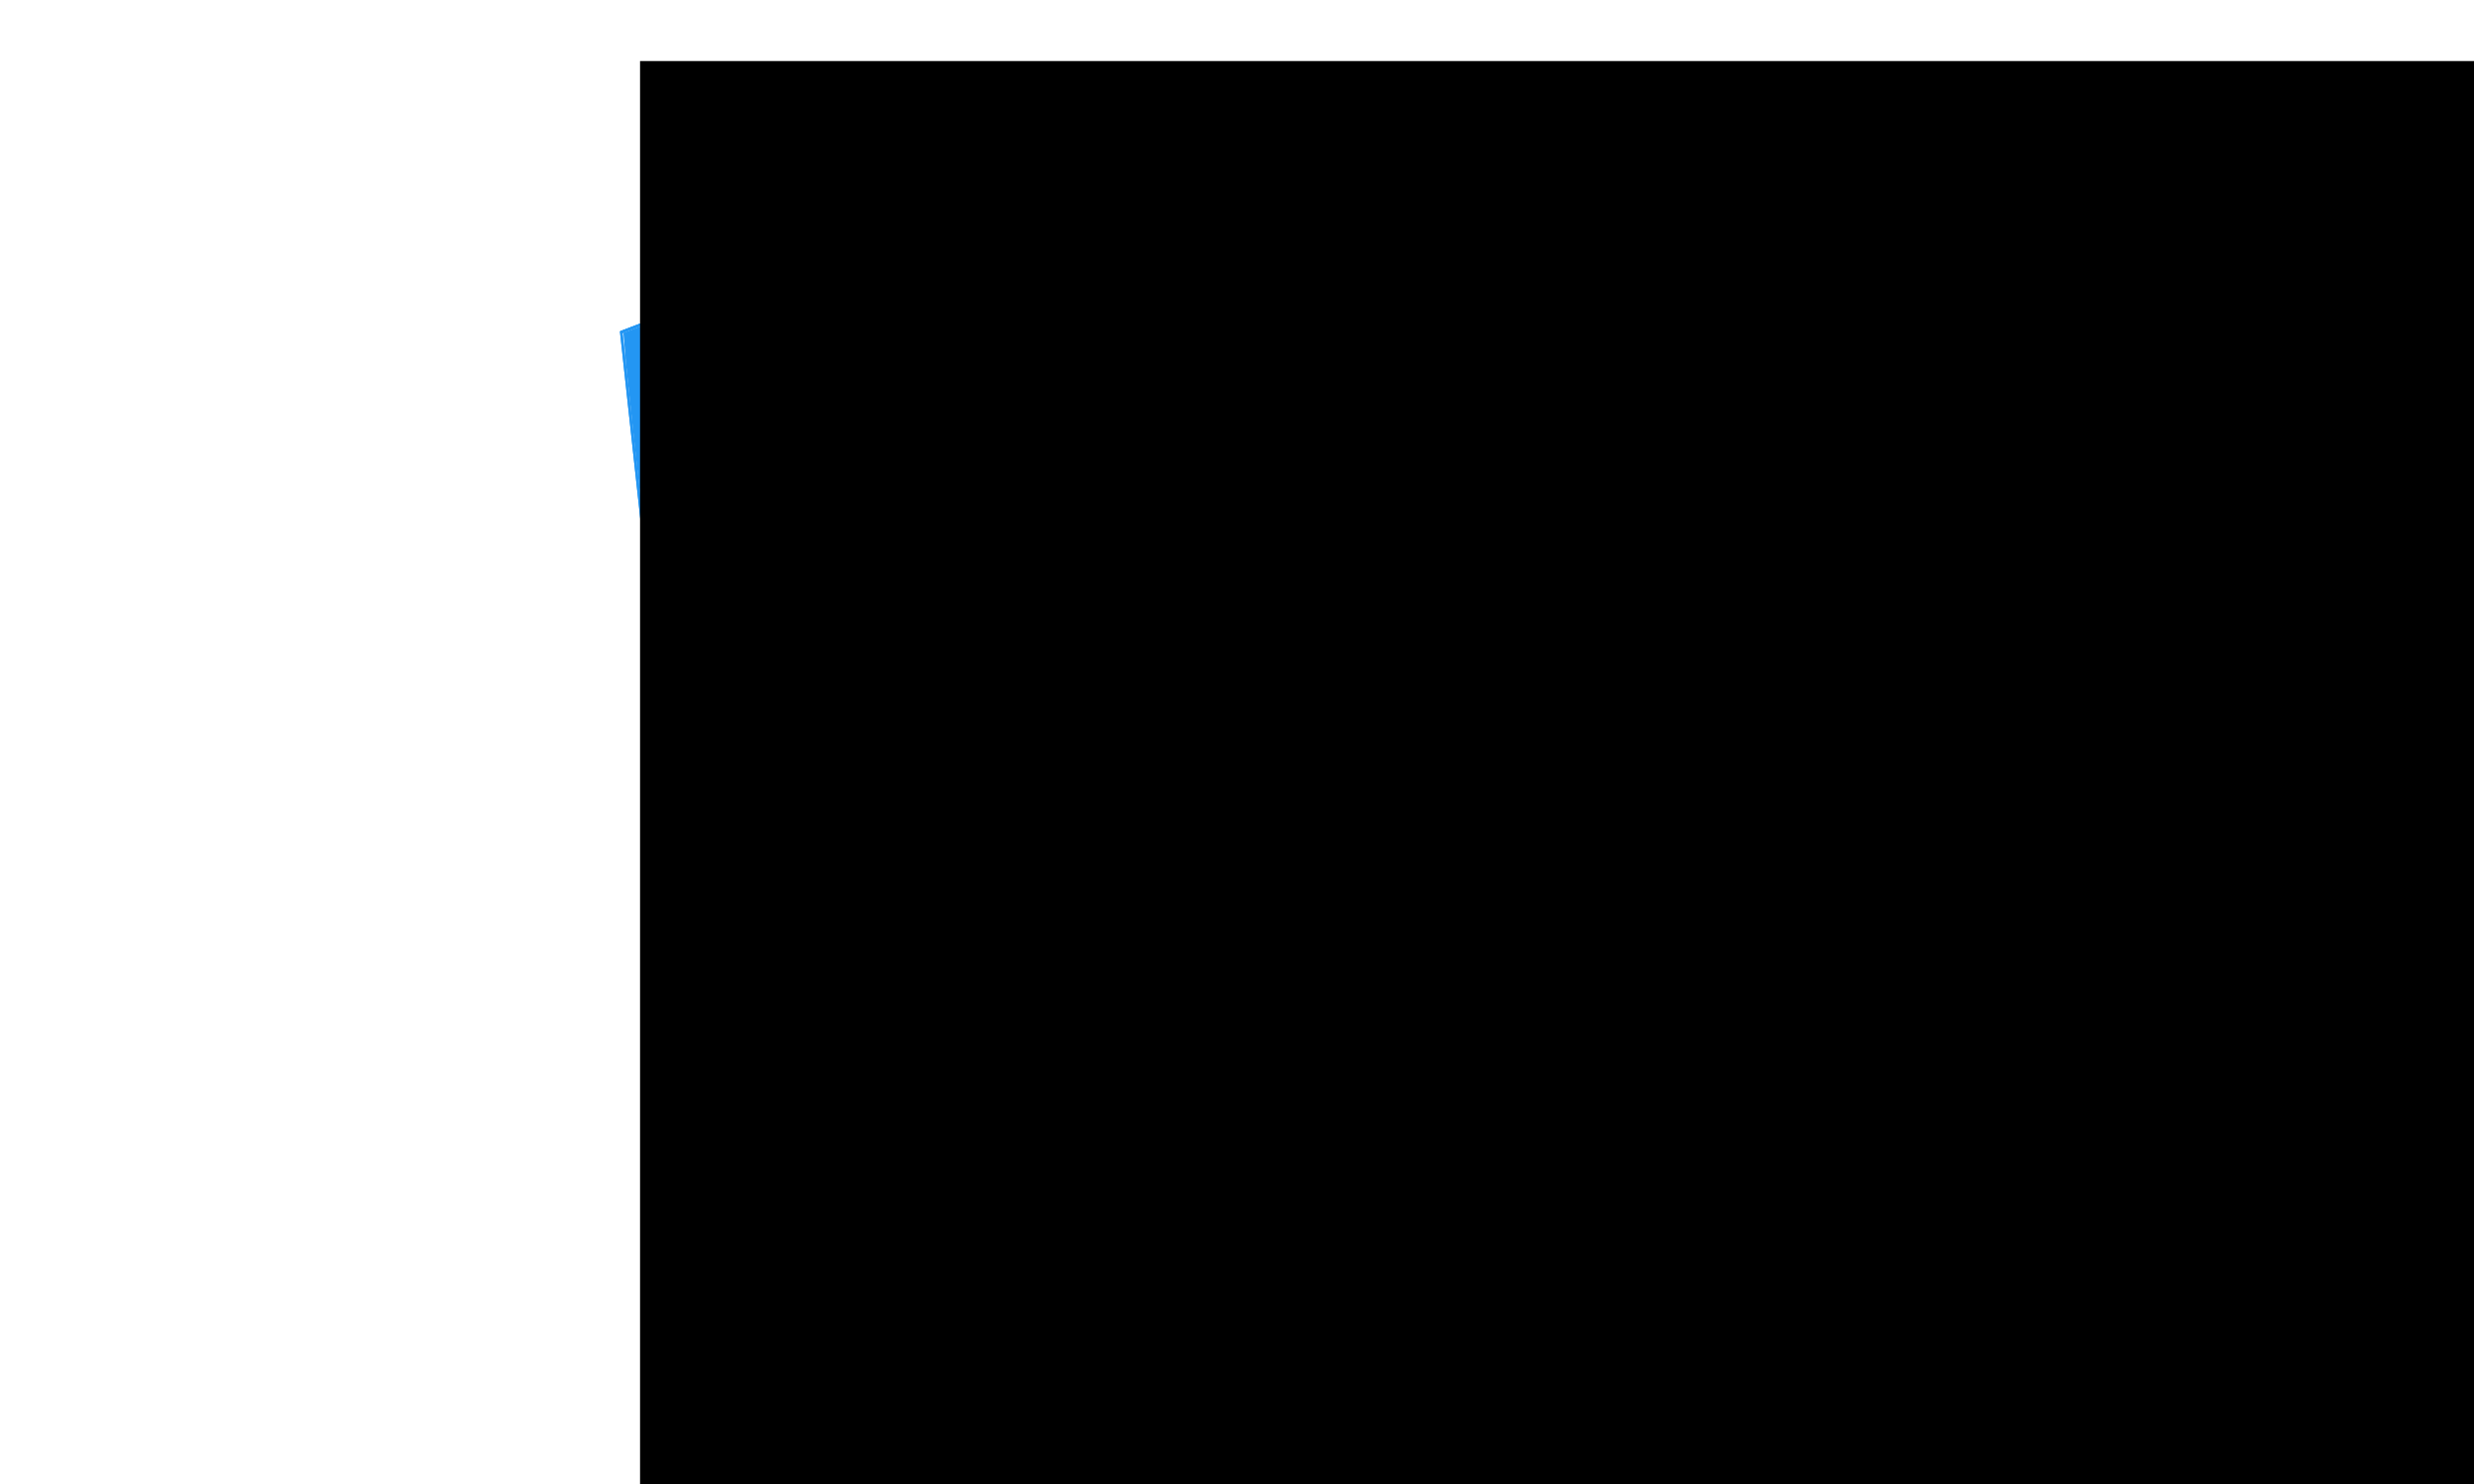 <?xml version="1.0" encoding="UTF-8"?>
<!-- Created with Inkscape (http://www.inkscape.org/) -->
<svg width="1e3" height="600" version="1.1" viewBox="0 0 1e3 600" xmlns="http://www.w3.org/2000/svg" xmlns:cc="http://creativecommons.org/ns#" xmlns:dc="http://purl.org/dc/elements/1.1/" xmlns:rdf="http://www.w3.org/1999/02/22-rdf-syntax-ns#">
 <g stroke="#b32e31" stroke-width="1.106"></g>
 <g fill="#2396f3" stroke="#b32e31" stroke-width="1.106"></g>
 <g fill="#1186c1" stroke="#2396f3" stroke-width="1.106"></g>
 <g transform="translate(-71.903 -13.274)">
  <g transform="translate(30.973 11.062)">
   <path d="m502.21 54.646v482.3l182.52-106.19 35.398-296.46z" fill="none" stroke="#1186a1" stroke-width="1px"/>
   <g fill="#1186a1" stroke="#1186a1">
    <path d="m503.1 443.32v-91.919h30.973c24.536 0 30.973 0.296 30.973 1.425 0 0.784 0.886 3.164 1.969 5.288s2.889 6.337 4.012 9.36c1.123 3.023 2.689 6.99 3.479 8.816 2.653 6.128 7.295 17.64 9.991 24.777 1.47 3.893 3.105 7.626 3.633 8.296 0.528 0.67 1.812 3.832 2.854 7.026l1.895 5.808h23.694c19.391 0 23.694-0.277 23.694-1.524 0-2.076-1.799-6.368-11.615-27.721-1.521-3.309-2.765-6.316-2.765-6.683 0-0.367-1.427-3.758-3.171-7.535-1.744-3.777-5.033-11.099-7.309-16.27s-5.329-11.985-6.785-15.142c-1.455-3.156-2.646-6.017-2.646-6.358 0-0.34-1.44-3.731-3.199-7.535-1.76-3.804-5.051-11.148-7.315-16.319-4.93-11.263-7.002-15.878-11.513-25.649-1.878-4.068-3.415-7.698-3.415-8.066s-1.427-3.759-3.171-7.537c-1.744-3.777-5.003-11.099-7.241-16.27-2.239-5.171-5.292-11.941-6.785-15.044-1.493-3.103-2.715-5.964-2.715-6.358 0-0.394-1.44-3.829-3.199-7.633-1.76-3.804-5.017-11.148-7.238-16.319-2.221-5.171-4.978-11.394-6.125-13.827-5.152-10.923-8.88-19.273-8.88-19.888 0-0.368-1.427-3.759-3.171-7.537-1.744-3.777-5.003-11.099-7.241-16.27s-5.292-11.941-6.785-15.044c-1.493-3.103-2.715-5.964-2.715-6.358 0-0.394-1.435-3.829-3.189-7.633-9.813-21.283-8.979-17.09-8.979-45.157v-25.251l3.595 1.209c1.977 0.665 4.093 1.581 4.701 2.036 0.608 0.455 4.342 1.846 8.296 3.091 3.955 1.246 11.421 3.845 16.593 5.777 15.277 5.706 29.961 10.98 37.058 13.311 3.65 1.199 8.13 2.852 9.956 3.675s6.056 2.345 9.403 3.384c3.346 1.039 7.577 2.532 9.403 3.319s6.056 2.302 9.403 3.368c3.346 1.066 6.582 2.323 7.19 2.793 0.608 0.47 4.093 1.704 7.743 2.741 3.65 1.037 8.13 2.562 9.956 3.389 1.825 0.827 10.536 4.085 19.358 7.241 8.822 3.156 20.52 7.341 25.996 9.299 5.476 1.958 13.191 4.666 17.146 6.016 3.955 1.35 8.684 3.116 10.509 3.925 1.825 0.808 4.743 1.825 6.483 2.259 3.105 0.774 3.15 0.896 2.396 6.446-0.423 3.111-2.201 17.853-3.951 32.759-1.75 14.906-4.719 40.044-6.598 55.863-1.879 15.819-4.611 38.966-6.073 51.438-1.462 12.472-3.406 28.65-4.321 35.951-0.915 7.301-3.209 26.466-5.098 42.588-5.065 43.233-8.56 70.904-8.999 71.246-0.36 0.281-165.05 96.165-175.44 102.14l-4.701 2.705z" stroke-width="1.106"/>
    <path d="m592.13 418.94c-0.412-1.791-1.939-5.832-3.394-8.98-1.454-3.148-2.644-6.234-2.644-6.859 0-0.625-1.41-4.445-3.133-8.489-1.723-4.044-3.743-9.485-4.489-12.09-0.746-2.606-1.963-5.803-2.706-7.106s-1.987-4.501-2.766-7.106c-1.403-4.698-5.81-16.127-7.535-19.542-0.759-1.502-5.644-1.825-31.621-2.091l-30.724-0.315 5.4e-4 -21.3 5.5e-4 -21.3h44.91l-0.73-2.665c-0.402-1.466-2.343-6.396-4.315-10.955-3.348-7.743-5.354-12.486-11.895-28.129-3.572-8.541-8.018-19.066-11.633-27.537-1.668-3.908-5.566-13.235-8.662-20.726-3.096-7.491-6.09-14.127-6.652-14.745-0.606-0.667-0.992-22.366-0.948-53.297 0.056-39.195 0.375-51.435 1.283-49.211 0.665 1.629 2.842 6.748 4.839 11.376 1.997 4.628 3.63 8.792 3.63 9.253-1e-5 0.461 1.183 3.603 2.628 6.982 8.04 18.796 9.381 22.056 9.381 22.801 0 0.45 1.422 4.081 3.16 8.069 6.875 15.78 9.941 23.124 9.941 23.813 0 0.397 1.72 4.706 3.821 9.576 2.102 4.87 3.821 9.142 3.821 9.495 0 0.584 1.47 4.127 9.381 22.624 1.445 3.379 2.628 6.442 2.628 6.807s1.474 4.129 3.275 8.365l6.551 15.403c1.801 4.236 3.275 8.048 3.275 8.472 0 0.424 1.165 3.487 2.588 6.807 1.423 3.32 4.424 10.566 6.668 16.103 2.244 5.537 5.501 13.4 7.238 17.473 1.737 4.073 3.158 7.704 3.158 8.068 0 0.364 1.175 3.427 2.612 6.807 1.436 3.38 4.44 10.675 6.674 16.212 4.865 12.058 6.91 16.999 11.363 27.462 1.854 4.356 3.371 8.242 3.371 8.636-1e-5 0.394 1.408 4.025 3.13 8.069 1.721 4.044 4.964 11.883 7.207 17.42 2.243 5.537 4.973 12.199 6.067 14.805 2.379 5.662 5.431 13.732 5.431 14.357 0 0.246-9.773 0.448-21.717 0.448h-21.717z" stroke-width="1.137"/>
    <path d="m503.34 312.56c0.181-98.335 1.296-128.89 4.495-123.14 4.551 8.181 23.674 41.44 41.778 72.659 6.098 10.517 16.065 27.725 22.148 38.242 6.083 10.516 16.243 28.069 22.578 39.007 6.335 10.937 15.02 26.081 19.3 33.653 4.28 7.572 14.871 25.84 23.534 40.595 8.664 14.756 15.752 27.49 15.752 28.299 1.2e-4 0.809-33.711 1.47-74.913 1.47h-74.913z" stroke-width="3.428"/>
    <g stroke-width="1.106">
     <path d="m502.54 444.75c-0.454-49.655-0.544-124.2-0.201-165.65 0.344-41.454 0.636-108.35 0.649-148.66 0.013-40.307 0.308-73.285 0.655-73.285s2.482 0.785 4.744 1.744c2.262 0.959 27.011 9.986 54.998 20.06 27.987 10.074 58.352 21.031 67.478 24.349 19.428 7.064 72.434 26.083 81.465 29.23 5.15 1.795 6.344 2.698 6.816 5.156 0.315 1.639 0.054 3.607-0.579 4.372-0.633 0.766-0.869 3.13-0.525 5.254 0.389 2.394 0.177 3.862-0.556 3.862-0.741 0-0.961 1.652-0.589 4.425 0.333 2.483 0.099 4.73-0.534 5.121-0.623 0.385-0.871 2.611-0.553 4.978 0.347 2.587 0.12 4.281-0.572 4.281-0.699 0-0.915 1.727-0.553 4.425s0.146 4.425-0.553 4.425c-0.699 0-0.915 1.727-0.553 4.425 0.333 2.483 0.099 4.73-0.534 5.121-0.623 0.385-0.871 2.611-0.553 4.978 0.347 2.587 0.12 4.281-0.572 4.281-0.699 0-0.915 1.727-0.553 4.425 0.333 2.483 0.099 4.73-0.534 5.121-0.623 0.385-0.871 2.611-0.553 4.978 0.347 2.587 0.12 4.281-0.572 4.281-0.699 0-0.915 1.727-0.553 4.425 0.332 2.474 0.099 4.731-0.529 5.119-0.618 0.382-0.852 2.364-0.521 4.405 0.334 2.055 0.088 4.029-0.55 4.423-0.676 0.418-0.874 2.456-0.478 4.931 0.417 2.606 0.204 4.51-0.556 4.98-0.72 0.445-0.98 2.301-0.628 4.471 0.331 2.041 0.128 4.004-0.452 4.362-0.58 0.358-1.06 2.483-1.068 4.722-0.025 7.392-0.555 12.901-1.369 14.208-0.441 0.708-0.797 2.949-0.792 4.978 6e-3 2.029-0.275 5.93-0.624 8.668-0.349 2.738-0.739 6.72-0.867 8.85-0.128 2.129-0.594 4.451-1.035 5.16-0.441 0.708-0.813 2.949-0.827 4.978-0.044 6.378-0.706 12.466-1.575 14.478-0.46 1.066-0.533 3.151-0.161 4.633 0.372 1.482 0.167 3.01-0.455 3.394-0.622 0.385-1.137 2.531-1.145 4.769-0.022 6.656-0.665 12.791-1.558 14.858-0.46 1.066-0.533 3.151-0.161 4.633 0.381 1.518 0.137 3.029-0.56 3.459-0.741 0.458-1.006 2.481-0.662 5.045 0.316 2.358 0.07 4.593-0.549 4.975-0.618 0.382-0.852 2.364-0.521 4.405 0.334 2.06 0.088 4.028-0.553 4.425-0.641 0.396-0.887 2.365-0.553 4.425 0.335 2.067 0.088 4.028-0.558 4.428-0.658 0.407-0.911 2.568-0.586 4.998 0.347 2.587 0.12 4.281-0.572 4.281-0.699 0-0.915 1.727-0.553 4.425 0.332 2.474 0.099 4.731-0.529 5.119-0.618 0.382-0.852 2.364-0.521 4.405 0.335 2.067 0.088 4.028-0.558 4.428-0.658 0.407-0.911 2.568-0.586 4.998 0.316 2.355 0.192 4.045-0.276 3.756-0.468-0.289-1.14 1.924-1.495 4.918-0.602 5.084-4.081 10.725-5.649 9.157-0.355-0.355-0.645-0.035-0.645 0.711 0 0.746-0.501 1.046-1.114 0.667-0.613-0.379-1.412 0.087-1.775 1.035-0.364 0.948-1.107 1.448-1.651 1.111-0.545-0.337-0.99-0.056-0.99 0.625 0 0.68-0.48 0.94-1.066 0.578-0.586-0.362-2.038 0.314-3.226 1.502-1.188 1.188-2.451 1.87-2.806 1.515-0.355-0.355-0.645-0.035-0.645 0.711 0 0.746-0.48 1.059-1.066 0.697s-1.997 0.231-3.134 1.317c-1.138 1.087-2.774 2.128-3.635 2.313-0.862 0.186-2.114 1.049-2.783 1.919-0.669 0.87-1.54 1.257-1.936 0.861-0.396-0.396-0.72-0.11-0.72 0.636 0 0.746-0.48 1.059-1.066 0.697-0.586-0.362-1.997 0.231-3.134 1.317-1.138 1.087-2.774 2.128-3.635 2.313-0.862 0.186-2.114 1.049-2.783 1.919-0.669 0.87-1.54 1.257-1.936 0.861-0.396-0.396-0.72-0.11-0.72 0.636 0 0.746-0.48 1.059-1.066 0.697s-1.997 0.231-3.134 1.317c-1.138 1.087-2.774 2.128-3.635 2.313-0.862 0.186-2.114 1.049-2.783 1.919-0.669 0.87-1.54 1.257-1.936 0.861-0.396-0.396-0.72-0.11-0.72 0.636 0 0.746-0.48 1.059-1.066 0.697-0.586-0.362-2.038 0.314-3.226 1.502-1.188 1.188-2.451 1.87-2.806 1.515-0.355-0.355-0.645-0.035-0.645 0.711 0 0.746-0.501 1.046-1.114 0.667-0.613-0.379-1.411 0.087-1.775 1.035-0.364 0.948-1.107 1.448-1.651 1.111-0.545-0.337-0.99-0.056-0.99 0.625 0 0.68-0.48 0.94-1.066 0.578-0.586-0.362-2.038 0.314-3.226 1.502-1.188 1.188-2.451 1.87-2.806 1.515-0.355-0.355-0.645-0.035-0.645 0.711 0 0.746-0.422 1.095-0.939 0.776-0.516-0.319-1.905 0.274-3.085 1.317-1.181 1.044-2.874 2.049-3.763 2.235-0.889 0.186-2.238 1.152-2.999 2.147-0.761 0.995-1.383 1.438-1.383 0.983 0-0.455-1.493 0.055-3.319 1.133s-3.319 2.38-3.319 2.893c0 0.513-0.48 0.637-1.066 0.274-0.586-0.362-2.08 0.355-3.319 1.594-1.239 1.239-2.253 1.976-2.253 1.637 0-0.339-1.493 0.267-3.319 1.345-1.825 1.078-3.319 2.38-3.319 2.893 0 0.513-0.48 0.637-1.066 0.274s-2.038 0.314-3.226 1.502c-1.188 1.188-2.451 1.87-2.806 1.515-0.355-0.355-0.645-0.035-0.645 0.711 0 0.746-0.48 1.059-1.066 0.697-0.586-0.362-1.997 0.231-3.134 1.317-1.138 1.087-2.774 2.128-3.635 2.313-0.862 0.186-2.114 1.049-2.783 1.919-0.669 0.87-1.54 1.257-1.936 0.861-0.396-0.396-0.72-0.11-0.72 0.636 0 0.746-0.48 1.059-1.066 0.697s-2.08 0.355-3.319 1.594c-1.239 1.239-2.502 2.253-2.806 2.253h-1.451c-0.494 0-2.1 1.12-3.569 2.489-1.469 1.369-2.846 2.298-3.059 2.064-0.702-0.77-16.81 8.944-16.81 10.137 0 0.641-0.319 0.847-0.708 0.457-0.851-0.851-7.035 2.632-7.035 3.962 0 0.513-0.424 0.671-0.943 0.35s-1.888 0.132-3.042 1.006c-1.154 0.874-2.412 1.605-2.794 1.624-0.383 0.019-1.067-40.592-1.521-90.247zm126.74-50.347c-1.228-2.659-7.14-16.035-13.136-29.724s-13.57-30.977-16.829-38.418c-3.26-7.441-6.089-13.366-6.287-13.168-0.198 0.198 0.465 2.304 1.474 4.679 1.009 2.375 7.471 18.203 14.36 35.173 10.939 26.947 20.959 47.987 22.241 46.705 0.226-0.226-0.594-2.587-1.822-5.246z"/>
     <path d="m502.52 484.52c-0.869-52.623-0.11-425.94 0.868-426.92 0.305-0.306 12.435 3.754 26.955 9.02 40.498 14.69 86.123 31.134 134.86 48.607 53.738 19.267 53.382 19.126 54.074 21.403 0.306 1.008-2.666 28.215-6.605 60.461-3.939 32.246-7.396 61.366-7.682 64.712-0.286 3.346-1.556 14.049-2.821 23.783-1.266 9.735-2.52 20.188-2.787 23.23-0.267 3.042-0.979 9.015-1.582 13.274-0.603 4.259-1.366 10.73-1.695 14.381-1.554 17.213-10.399 84.69-11.74 89.554-1.644 5.966-3.991 8.059-16.179 14.428-3.493 1.825-6.599 3.59-6.904 3.922-0.304 0.332-22.705 13.423-49.779 29.09-27.074 15.668-49.972 28.934-50.885 29.48-21.91 13.112-53.521 31.299-55.131 31.72-2.067 0.54-2.151-0.879-2.965-50.147zm113.16-120.14c-7.412-16.823-13.619-30.445-13.792-30.271-0.478 0.478 16.859 42.015 21.925 52.526 2.446 5.076 4.649 9.027 4.896 8.781 0.247-0.247-5.616-14.212-13.028-31.035z"/>
     <path d="m503.36 534.26c-1.06-2.587-1.07-475.56-0.01-476.62 0.443-0.443 32.971 10.766 72.285 24.91s72.053 25.827 72.756 25.961c0.703 0.134 3.02 0.996 5.149 1.914 2.129 0.919 10.094 3.787 17.699 6.375 29.133 9.912 44.876 15.879 46.825 17.746 2.272 2.177 2.754-2.784-10.789 111.21-3.325 27.987-7.839 66.067-10.032 84.624-2.193 18.556-5.752 47.179-7.909 63.606-2.157 16.427-3.999 30.863-4.094 32.08-0.095 1.217-0.751 2.826-1.457 3.575-0.706 0.75-1.453 1.836-1.659 2.414-0.206 0.578-19.789 12.352-43.517 26.164-42.72 24.868-120.62 70.1-129.72 75.317-4.413 2.532-4.767 2.578-5.531 0.715zm119.89-151.51c-0.936-1.727-1.722-2.79-1.746-2.362-0.075 1.315 2.499 6.451 2.987 5.962 0.253-0.253-0.306-1.873-1.242-3.6zm-3.874-8.843c-1.234-2.339-2.265-3.896-2.292-3.461-0.079 1.272 3.623 8.626 4.101 8.148 0.239-0.239-0.575-2.349-1.809-4.687zm-3.87-8.856c-0.936-1.727-1.722-2.79-1.746-2.362-0.075 1.315 2.499 6.451 2.987 5.962 0.253-0.253-0.306-1.873-1.242-3.6z"/>
     <path d="m502.71 528.67c-0.897-9.496-0.92-465.68-0.024-469.03 0.367-1.369 1.096-2.489 1.62-2.489s22.742 7.755 49.373 17.234c26.631 9.479 48.918 17.367 49.527 17.529 0.608 0.162 2.507 0.869 4.22 1.571 1.713 0.702 3.481 1.276 3.929 1.276s10.496 3.518 22.328 7.819c11.833 4.3 31.718 11.486 44.191 15.967 38.525 13.843 40.863 14.835 41.566 17.636 0.73 2.907 0.437 5.583-13.452 122.85-15.126 127.71-20.22 167.81-21.677 170.64-1.55 3.005-3.415 4.195-40.729 25.987-92.057 53.764-138.43 80.477-139.72 80.477-0.246 0-0.765-3.36-1.153-7.467z"/>
    </g>
   </g>
   <g stroke="#2396f3">
    <path d="m503.1 57.272-211.06 79.233 32.08 295.35 178.1 105.09" fill="none" stroke-width="1px"/>
    <path d="m343.87 422.64c0-0.643 1.44-3.57 3.199-6.505 1.76-2.935 3.984-7.373 4.943-9.862 0.959-2.489 2.491-5.544 3.405-6.788 0.914-1.244 2.754-4.808 4.088-7.92 1.335-3.111 2.885-6.172 3.446-6.802 0.56-0.63 2.364-4.194 4.008-7.92 1.644-3.726 3.471-7.29 4.061-7.92 0.59-0.63 2.417-4.194 4.061-7.92 1.644-3.726 3.436-7.284 3.982-7.906 0.546-0.622 2.338-4.18 3.982-7.906 1.644-3.726 3.466-7.29 4.051-7.92 0.584-0.63 2.166-3.691 3.515-6.802 1.349-3.111 2.912-6.172 3.473-6.802s2.364-4.194 4.008-7.92 3.52-7.339 4.169-8.029 2.392-4.198 3.873-7.797c1.481-3.598 3.224-7.107 3.873-7.796 0.649-0.69 2.526-4.303 4.169-8.029s3.471-7.29 4.061-7.92c0.59-0.63 2.417-4.194 4.061-7.92 1.644-3.726 3.478-7.29 4.075-7.92 0.598-0.63 1.545-2.418 2.106-3.974 0.561-1.556 3.291-7.156 6.068-12.445 2.777-5.289 8.263-15.981 12.192-23.759s9.113-17.961 11.521-22.628c2.408-4.667 6.653-13.067 9.434-18.668 2.781-5.6 6.513-12.824 8.294-16.052 1.781-3.228 3.241-6.283 3.246-6.788 4e-3 -0.505 0.973-2.446 2.152-4.313 1.179-1.867 3.388-6.194 4.909-9.617 1.521-3.422 3.297-6.787 3.946-7.477 0.649-0.69 2.365-4.131 3.811-7.646s3.591-7.533 4.766-8.928c1.956-2.323 2.103 1.646 1.761 47.244-0.361 48.142-0.469 49.949-3.263 54.872-3.051 5.378-8.36 16.422-13.322 27.719-1.64 3.734-3.659 8.061-4.486 9.617-2.983 5.609-8.649 17.673-11.423 24.325-1.557 3.734-3.578 7.807-4.49 9.051-0.913 1.244-2.717 5.063-4.01 8.485-1.292 3.422-2.884 6.706-3.537 7.297-0.653 0.591-1.187 1.737-1.187 2.546 0 1.149 5.032 1.471 23.01 1.471h23.01v40.73h-32.996c-26.306 0-33.309 0.315-34.537 1.552-1.437 1.447-2.807 4.433-12.266 26.733-1.98 4.667-4.245 9.504-5.033 10.748s-2.509 5.063-3.824 8.485-2.847 6.732-3.406 7.354c-0.559 0.622-2.425 4.822-4.148 9.334l-3.132 8.203h-28.835c-18.939 0-28.835-0.401-28.835-1.169z" fill="#2396f3" stroke-width="1.238"/>
    <path d="m397.84 413.88c4.653-15.787 11.542-36.817 15.31-46.731 3.768-9.915 6.85-19.086 6.85-20.381s10.234-33.694 22.741-71.999c12.508-38.305 22.741-71.262 22.741-73.238 0-1.976 2.917-10.262 6.483-18.414 3.566-8.151 8.537-22.463 11.049-31.803 2.511-9.34 7.431-24.649 10.934-34.02 6.286-16.819 6.369-14.841 6.445 154.13l0.077 171.16h-111.09z" fill="#2396f3" stroke-width="3.857"/>
   </g>
   <g fill="none" stroke="#2396f3" stroke-width="1px">
    <path d="m502.21 54.646-210.18 81.858"/>
    <path d="m503.1 57.272-211.06 79.233z"/>
    <path d="m292.04 136.5 32.08 295.35 178.1 105.09v-482.3z"/>
   </g>
   <path d="m502.69 533.65c-0.653-2.459-0.741-42.889-0.716-329.13 0.011-125.67 0.235-146.41 1.59-146.93 0.868-0.333 13.188 3.462 27.378 8.432 14.19 4.971 26.299 9.131 26.907 9.244 0.608 0.114 1.604 0.513 2.212 0.889 0.608 0.375 3.595 1.43 6.637 2.345 12.048 3.622 143.93 51.426 149.06 54.031 3.678 1.867 4.148 2.574 4.143 6.232-9e-3 6.168-19.695 173.97-29.425 250.81-3.849 30.399-5.479 40.31-6.888 41.881-2.232 2.49-18.765 12.307-103.61 61.529-80.557 46.731-74.307 43.162-75.566 43.162-0.581 0-1.354-1.12-1.717-2.489z" fill="#0069c0" stroke="#2396f3" stroke-width="1.106"/>
   <path d="m496.46 532.36c-2.129-1.398-11.09-6.773-19.912-11.944-80.064-46.933-149.03-87.689-150.19-88.75-0.951-0.874-6.558-48.686-17.331-147.8-8.759-80.579-15.842-146.59-15.74-146.69 0.102-0.099 45.981-17.357 101.95-38.352s102.67-38.524 103.76-38.954c1.89-0.742 1.974 0.615 1.659 26.736l-0.331 27.518-3.14 6.499c-1.727 3.575-3.791 8.303-4.587 10.509-0.796 2.205-2.242 5.503-3.214 7.328s-1.77 3.679-1.774 4.12c-4e-3 0.441-1.5 4.062-3.325 8.048-1.825 3.985-3.319 7.544-3.319 7.908 0 0.609-5.757 14.111-9.362 21.959-0.839 1.825-6.839 16.012-13.335 31.527-6.495 15.514-12.188 28.958-12.649 29.874-0.462 0.916-3.448 7.885-6.637 15.487-3.189 7.602-6.934 16.31-8.324 19.352-1.389 3.042-2.895 6.775-3.347 8.296s-1.22 3.269-1.708 3.885-1.987 4.1-3.33 7.743c-1.343 3.643-2.837 7.128-3.319 7.743-0.482 0.616-1.975 4.1-3.319 7.743s-2.877 7.176-3.407 7.85c-0.531 0.675-1.955 4.105-3.166 7.623-1.21 3.518-2.635 6.948-3.166 7.623s-2.016 4.078-3.3 7.563c-1.284 3.485-2.817 7.218-3.407 8.296-0.59 1.078-4.629 10.423-8.976 20.766-4.347 10.343-8.586 20.299-9.422 22.124-2.128 4.65-11.554 27.345-11.554 27.818 0 0.717 46.976 0.18 49.64-0.567 2.067-0.58 3.315-2.618 5.856-9.569 9.755-26.678 14.168-38.438 15.766-42.018 0.815-1.825 2.354-6.056 3.42-9.403s2.431-6.706 3.034-7.467c0.821-1.037 7.699-1.383 27.508-1.383h26.413v91.814c0 50.498-0.124 91.784-0.277 91.748-0.152-0.037-2.019-1.21-4.148-2.608z" fill="#2396f3" stroke="#2396f3" stroke-width="1.106"/>
   <flowRoot transform="matrix(8.268 0 0 11.148 -2435 -1581.2)" fill="#000000" font-family="sans-serif" font-size="40px" letter-spacing="0px" word-spacing="0px" style="line-height:1.25" xml:space="preserve"><flowRegion><rect x="330.75" y="144.25" width="353.98" height="286.5"/></flowRegion><flowPara fill="#f5f5f5" font-family="Roboto" font-weight="300">&lt;|&gt;</flowPara></flowRoot>
  </g>
 </g>
</svg>
